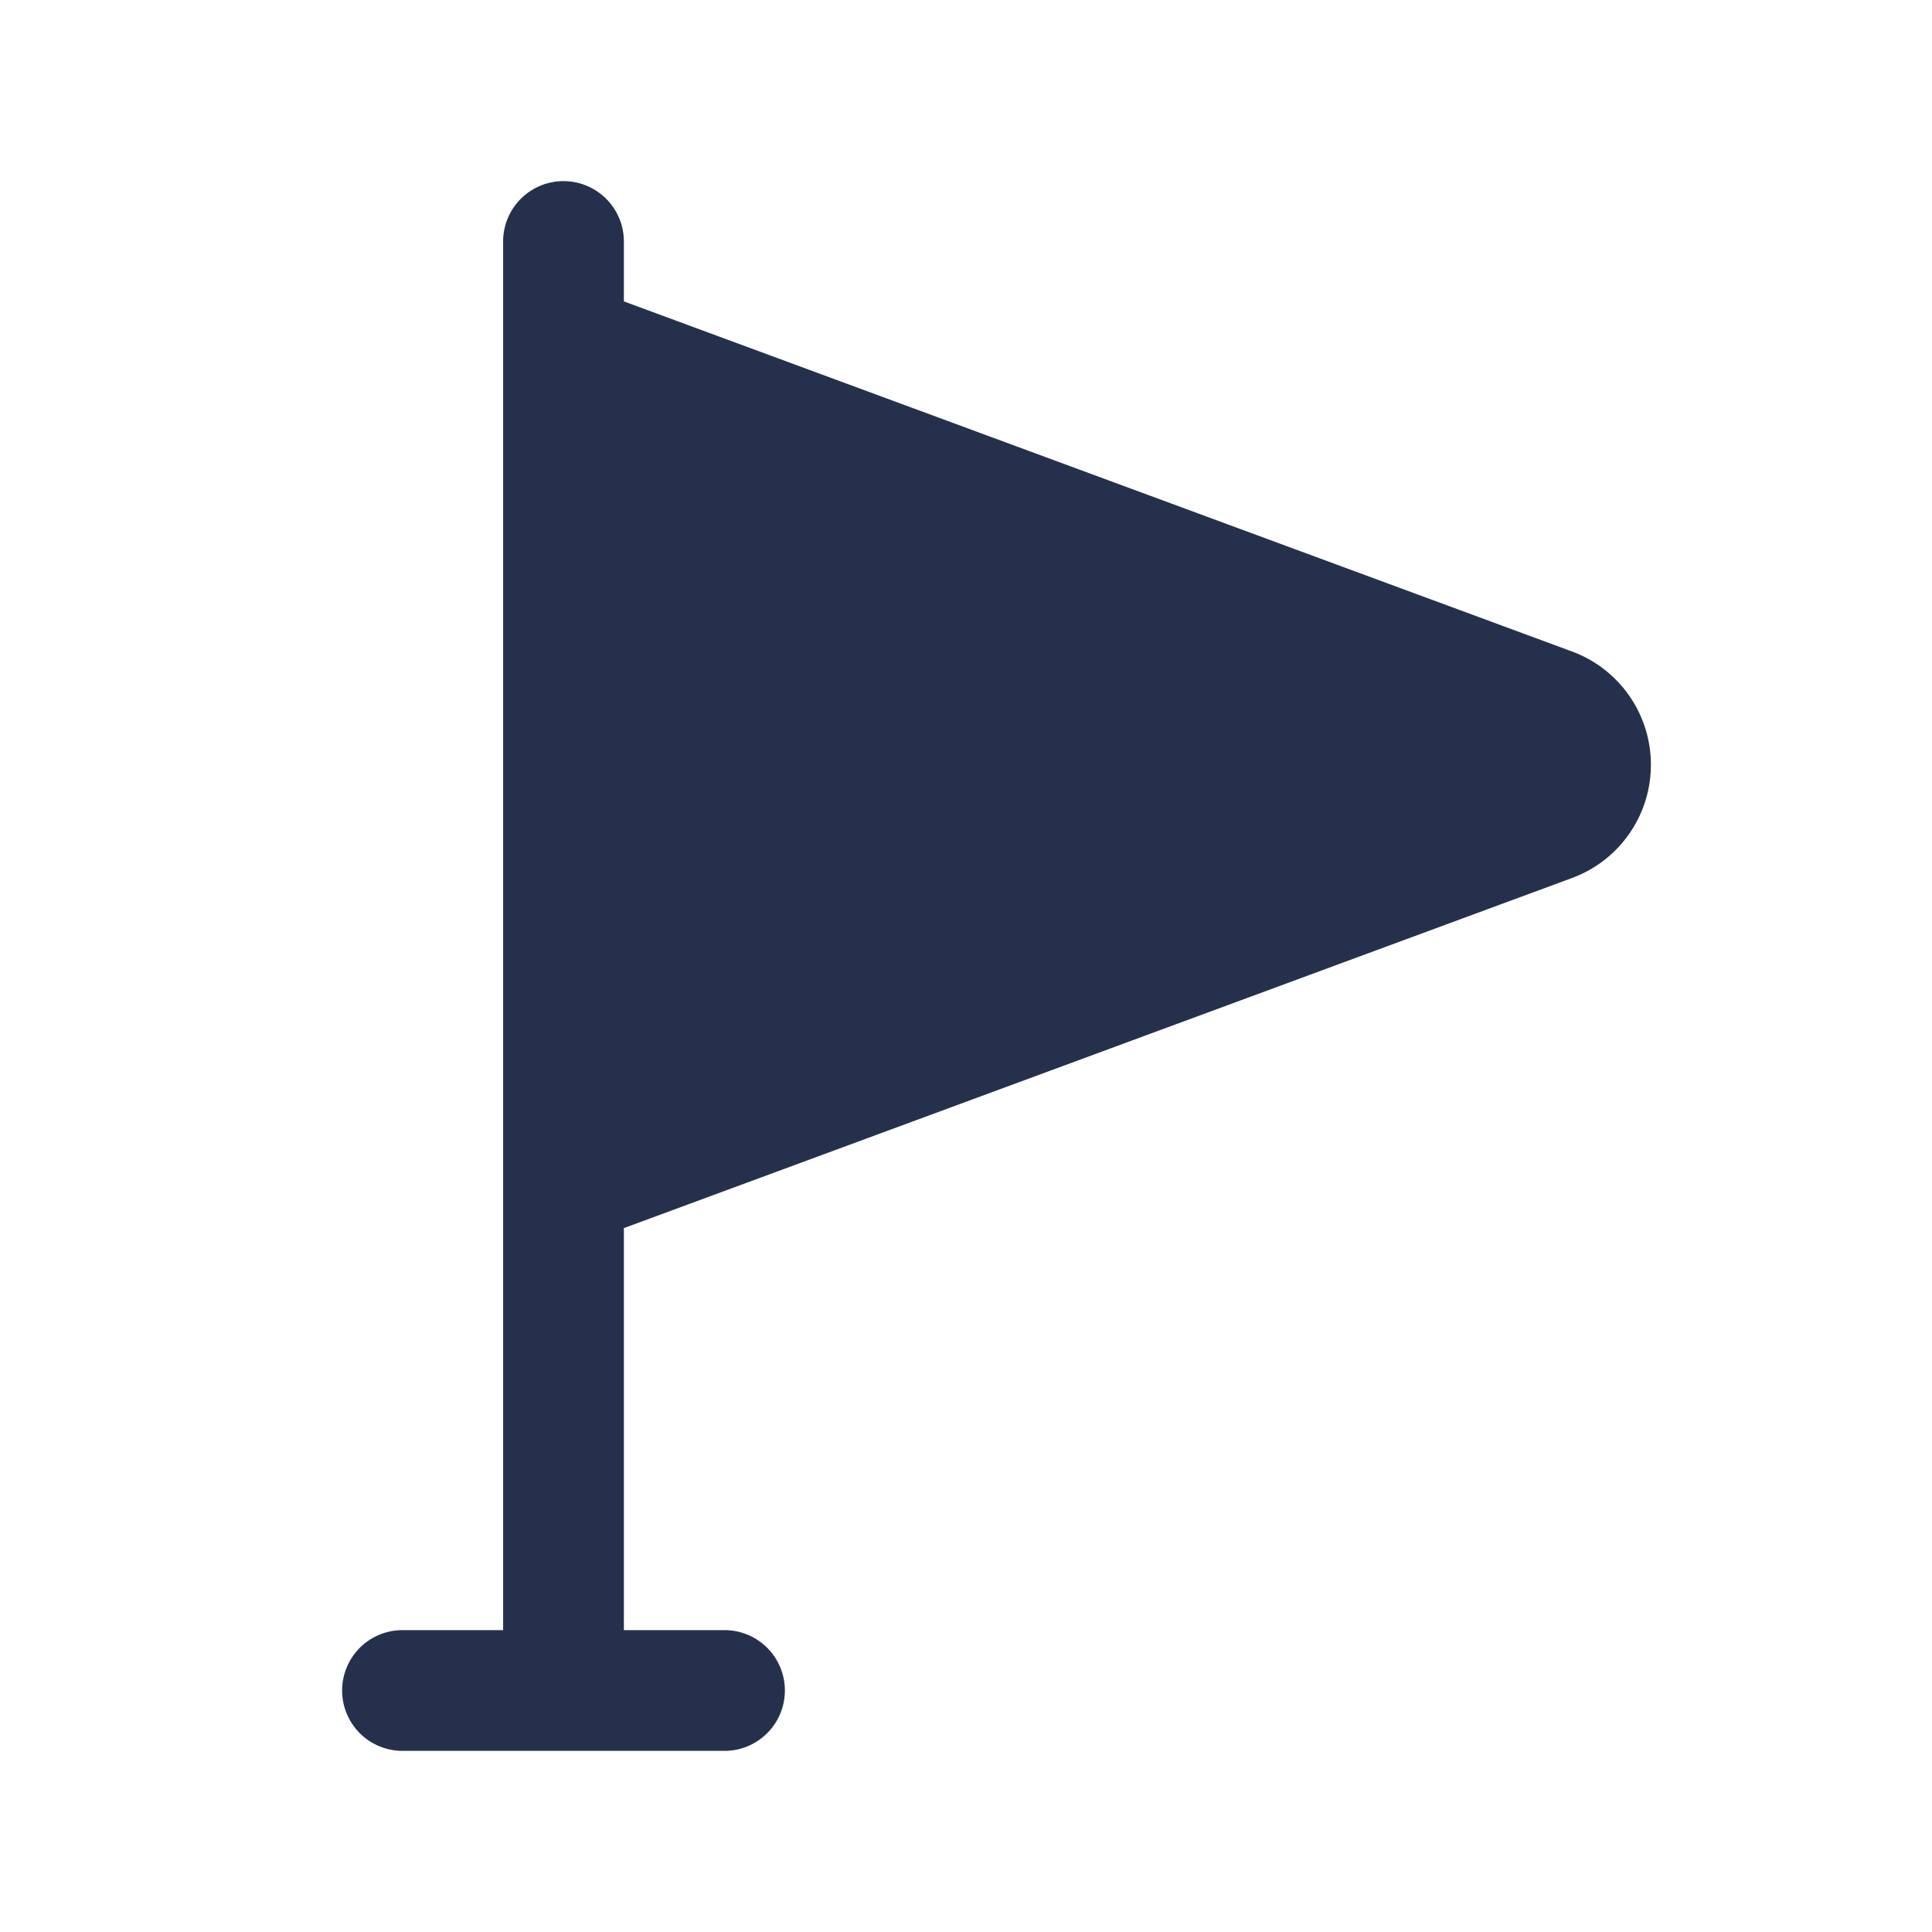 <svg id="Layer" xmlns="http://www.w3.org/2000/svg" viewBox="0 0 24 24"><defs><style>.cls-1{fill:#25314c;}</style></defs><path id="flag-triangle" class="cls-1" d="M19.52,8.09,7.75,3.744V3a.75.75,0,0,0-1.5,0V20.25H5a.75.75,0,0,0,0,1.5H9a.75.75,0,0,0,0-1.5H7.75V15.256L19.52,10.91a1.5,1.5,0,0,0,0-2.82Z"/></svg>